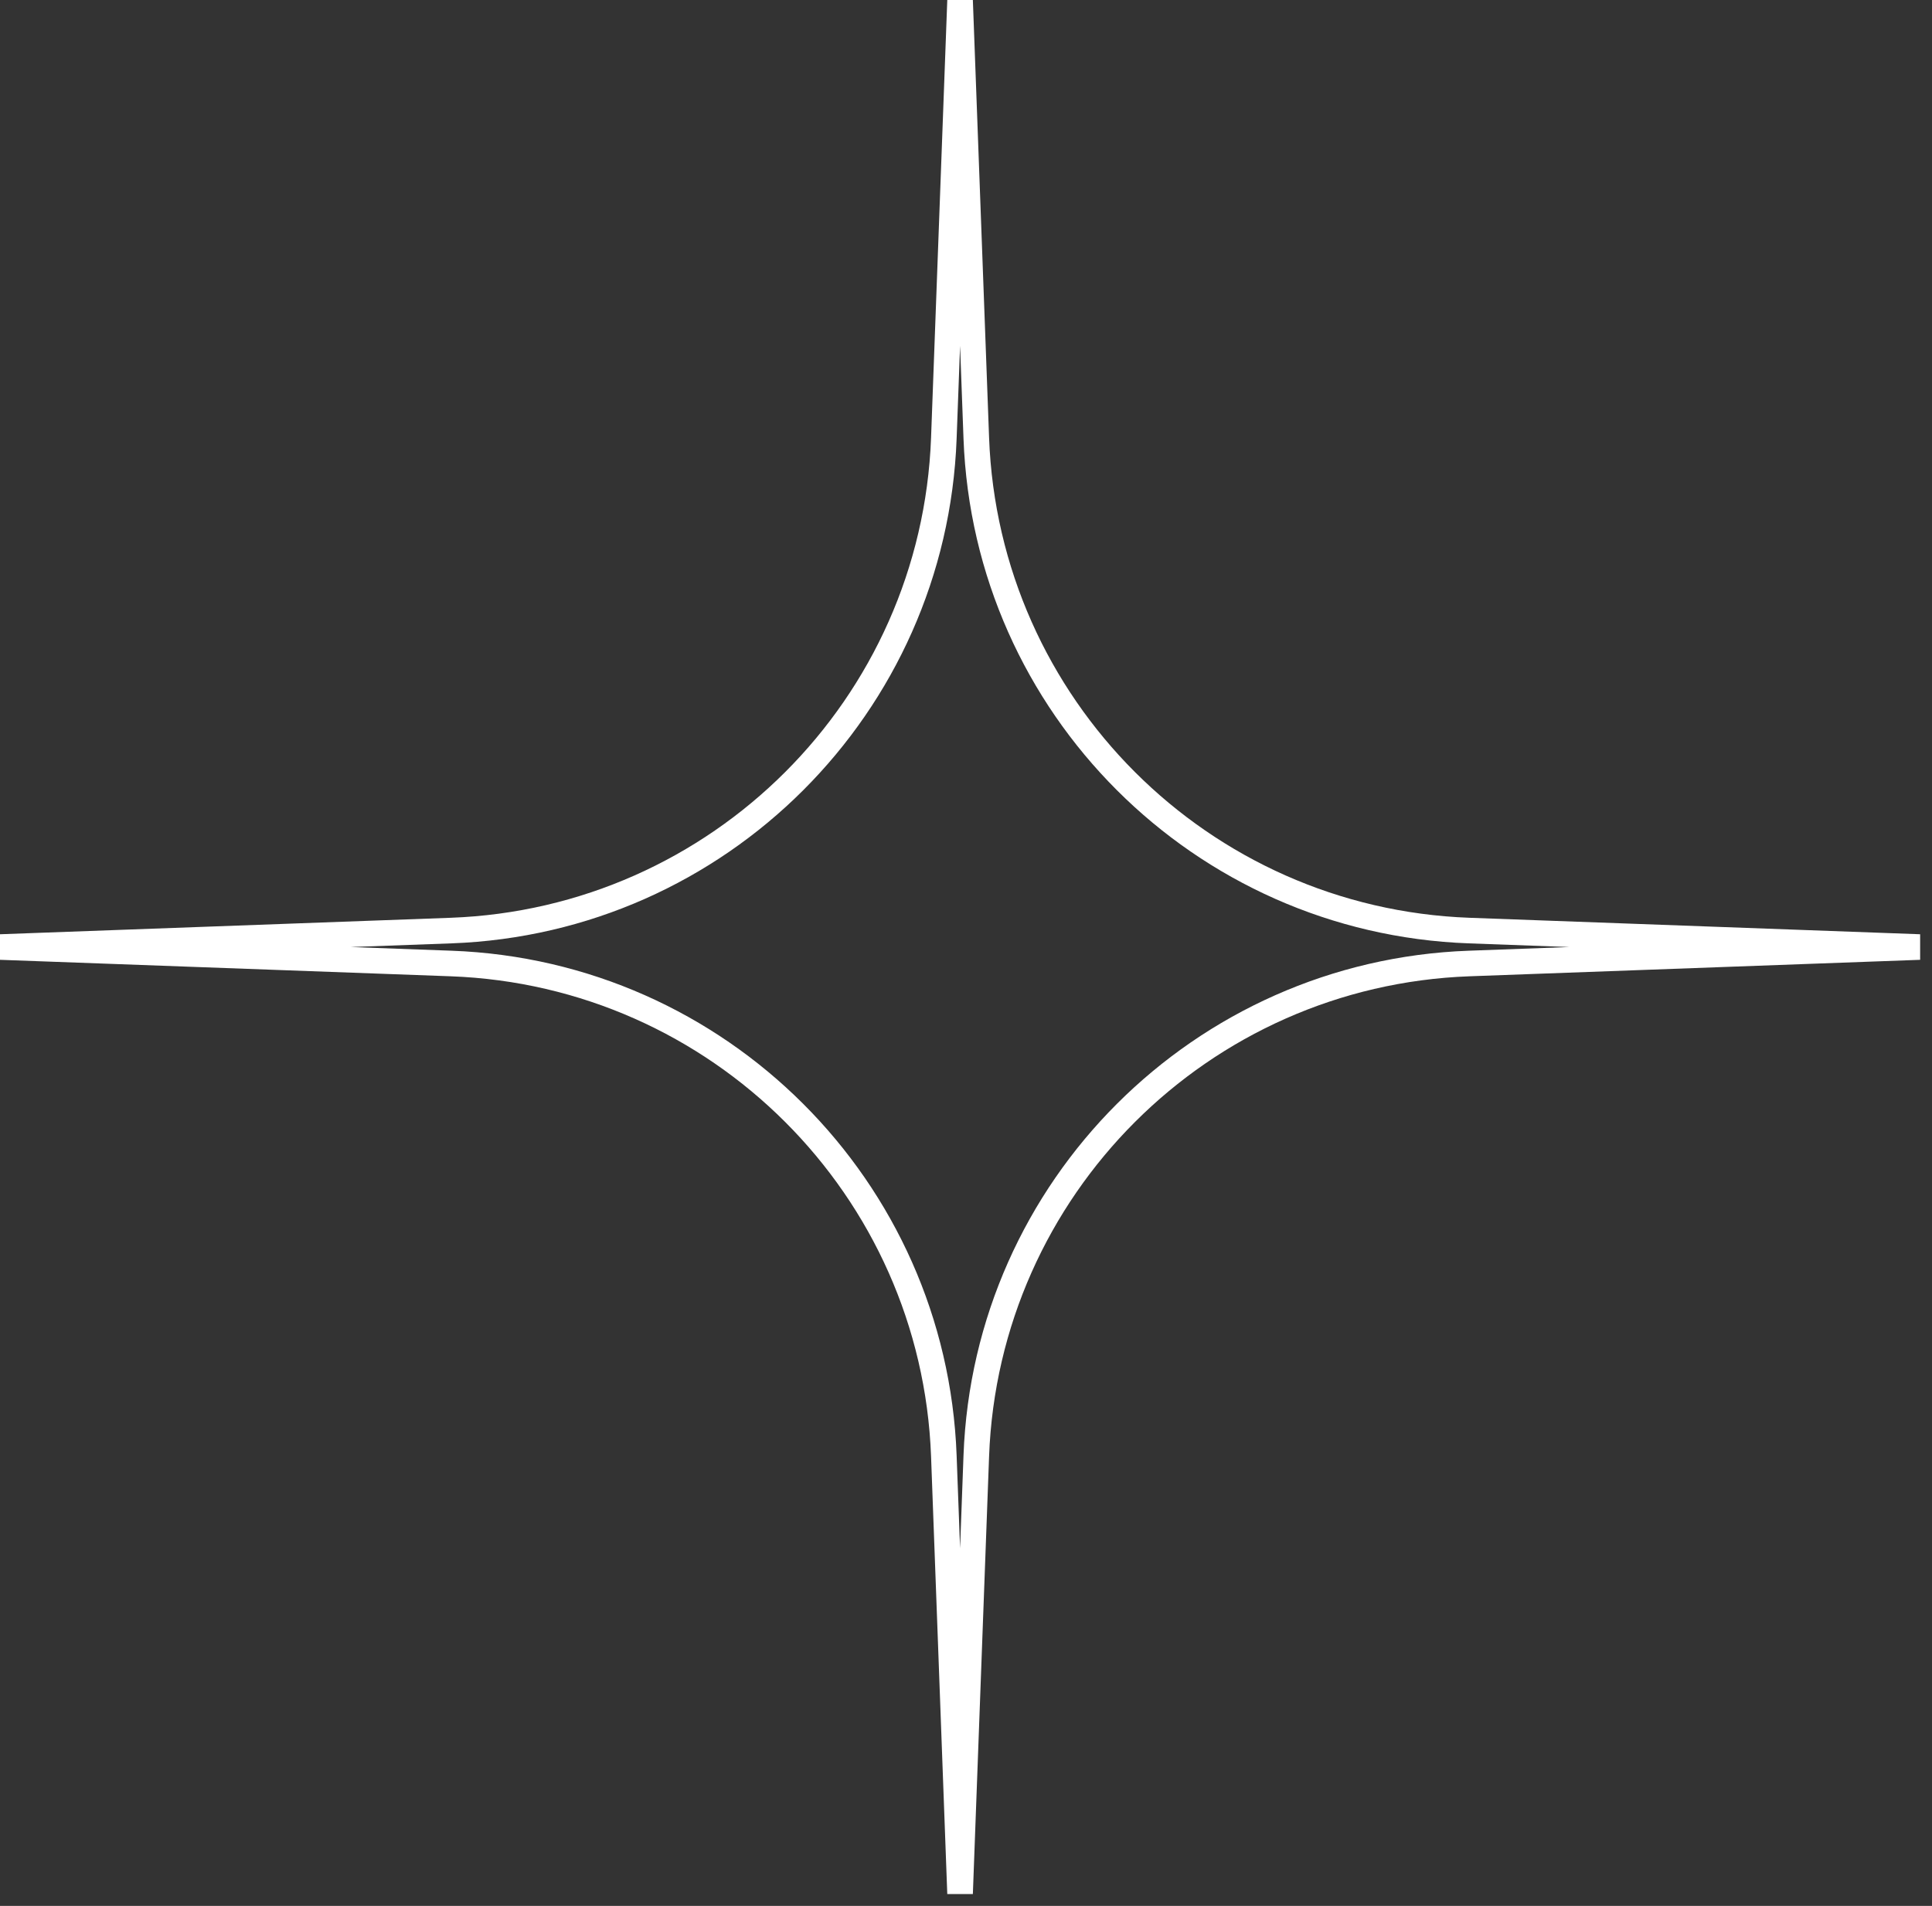 <svg width="151" height="149" viewBox="0 0 151 149" fill="none" xmlns="http://www.w3.org/2000/svg">
<rect x="0" y="0" width="151" height="149" fill="#333333" stroke="none"/>
<path fill-rule="evenodd" clip-rule="evenodd" d="M75.037 27.037L74.767 34.295C73.972 55.755 56.753 72.965 35.293 73.749L27.415 74.037L35.293 74.325C56.753 75.109 73.972 92.32 74.767 113.779L75.037 121.037L75.305 113.779C76.101 92.32 93.32 75.109 114.78 74.325L122.658 74.037L114.78 73.749C93.32 72.965 76.101 55.755 75.305 34.295L75.037 27.037ZM74.037 7.45058e-09L76.036 0L77.304 34.221C78.061 54.634 94.44 71.004 114.853 71.75L150.073 73.038V75.036L114.853 76.324C94.44 77.07 78.061 93.44 77.304 113.853L76.036 148.074H74.037L72.769 113.853C72.012 93.44 55.633 77.07 35.22 76.324L1.11759e-08 75.036L0 73.038L35.22 71.75C55.633 71.004 72.012 54.634 72.769 34.221L74.037 7.45058e-09Z" fill="white"/>
</svg>
